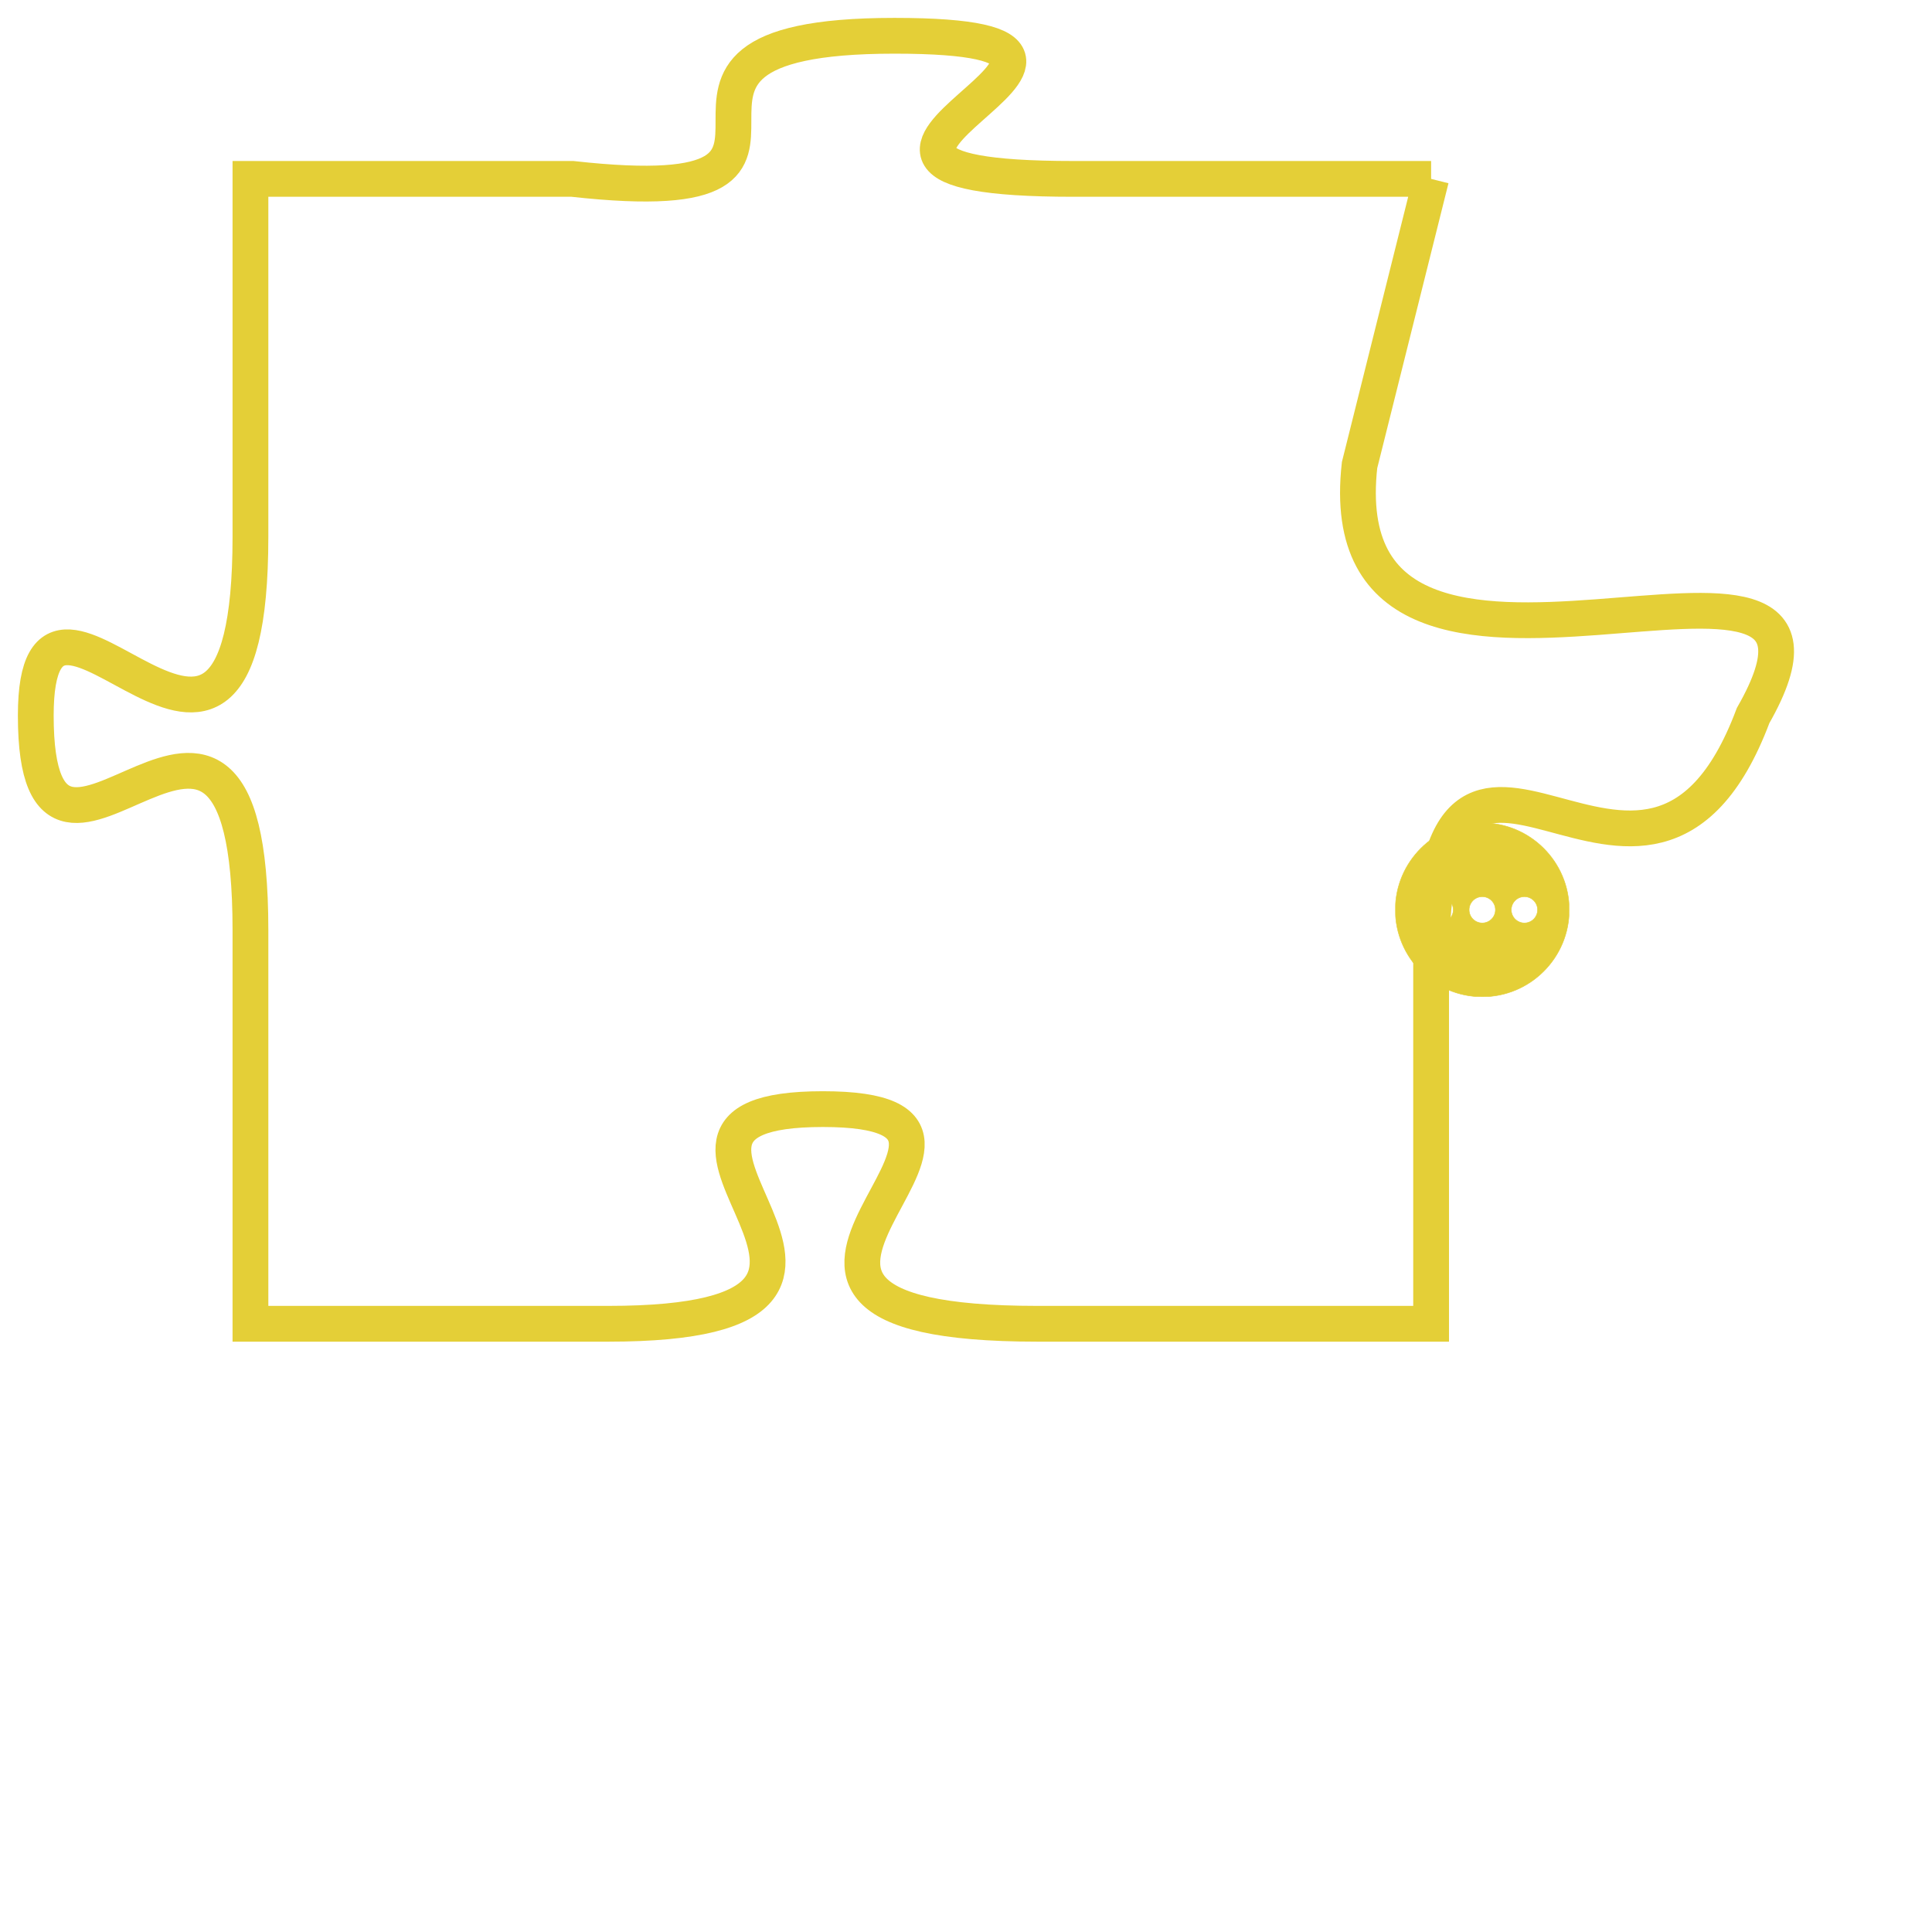 <svg version="1.1" xmlns="http://www.w3.org/2000/svg" xmlns:xlink="http://www.w3.org/1999/xlink" fill="transparent" x="0" y="0" width="350" height="350" preserveAspectRatio="xMinYMin slice"><style type="text/css">.links{fill:transparent;stroke: #E4CF37;}.links:hover{fill:#63D272; opacity:0.4;}</style><defs><g id="allt"><path id="t5900" d="M1683,1440 L1673,1440 C1663,1440 1677,1436 1668,1436 C1659,1436 1668,1441 1659,1440 L1650,1440 1650,1440 L1650,1450 C1650,1460 1644,1449 1644,1455 C1644,1462 1650,1451 1650,1461 L1650,1472 1650,1472 L1660,1472 C1670,1472 1659,1466 1666,1466 C1673,1466 1661,1472 1672,1472 L1683,1472 1683,1472 L1683,1462 C1683,1452 1689,1463 1692,1455 C1696,1448 1680,1457 1681,1448 L1683,1440"/></g><clipPath id="c" clipRule="evenodd" fill="transparent"><use href="#t5900"/></clipPath></defs><svg viewBox="1643 1435 54 38" preserveAspectRatio="xMinYMin meet"><svg width="4380" height="2430"><g><image crossorigin="anonymous" x="0" y="0" href="https://nftpuzzle.license-token.com/assets/completepuzzle.svg" width="100%" height="100%" /><g class="links"><use href="#t5900"/></g></g></svg><svg x="1682" y="1458" height="9%" width="9%" viewBox="0 0 330 330"><g><a xlink:href="https://nftpuzzle.license-token.com/" class="links"><title>See the most innovative NFT based token software licensing project</title><path fill="#E4CF37" id="more" d="M165,0C74.019,0,0,74.019,0,165s74.019,165,165,165s165-74.019,165-165S255.981,0,165,0z M85,190 c-13.785,0-25-11.215-25-25s11.215-25,25-25s25,11.215,25,25S98.785,190,85,190z M165,190c-13.785,0-25-11.215-25-25 s11.215-25,25-25s25,11.215,25,25S178.785,190,165,190z M245,190c-13.785,0-25-11.215-25-25s11.215-25,25-25 c13.785,0,25,11.215,25,25S258.785,190,245,190z"></path></a></g></svg></svg></svg>